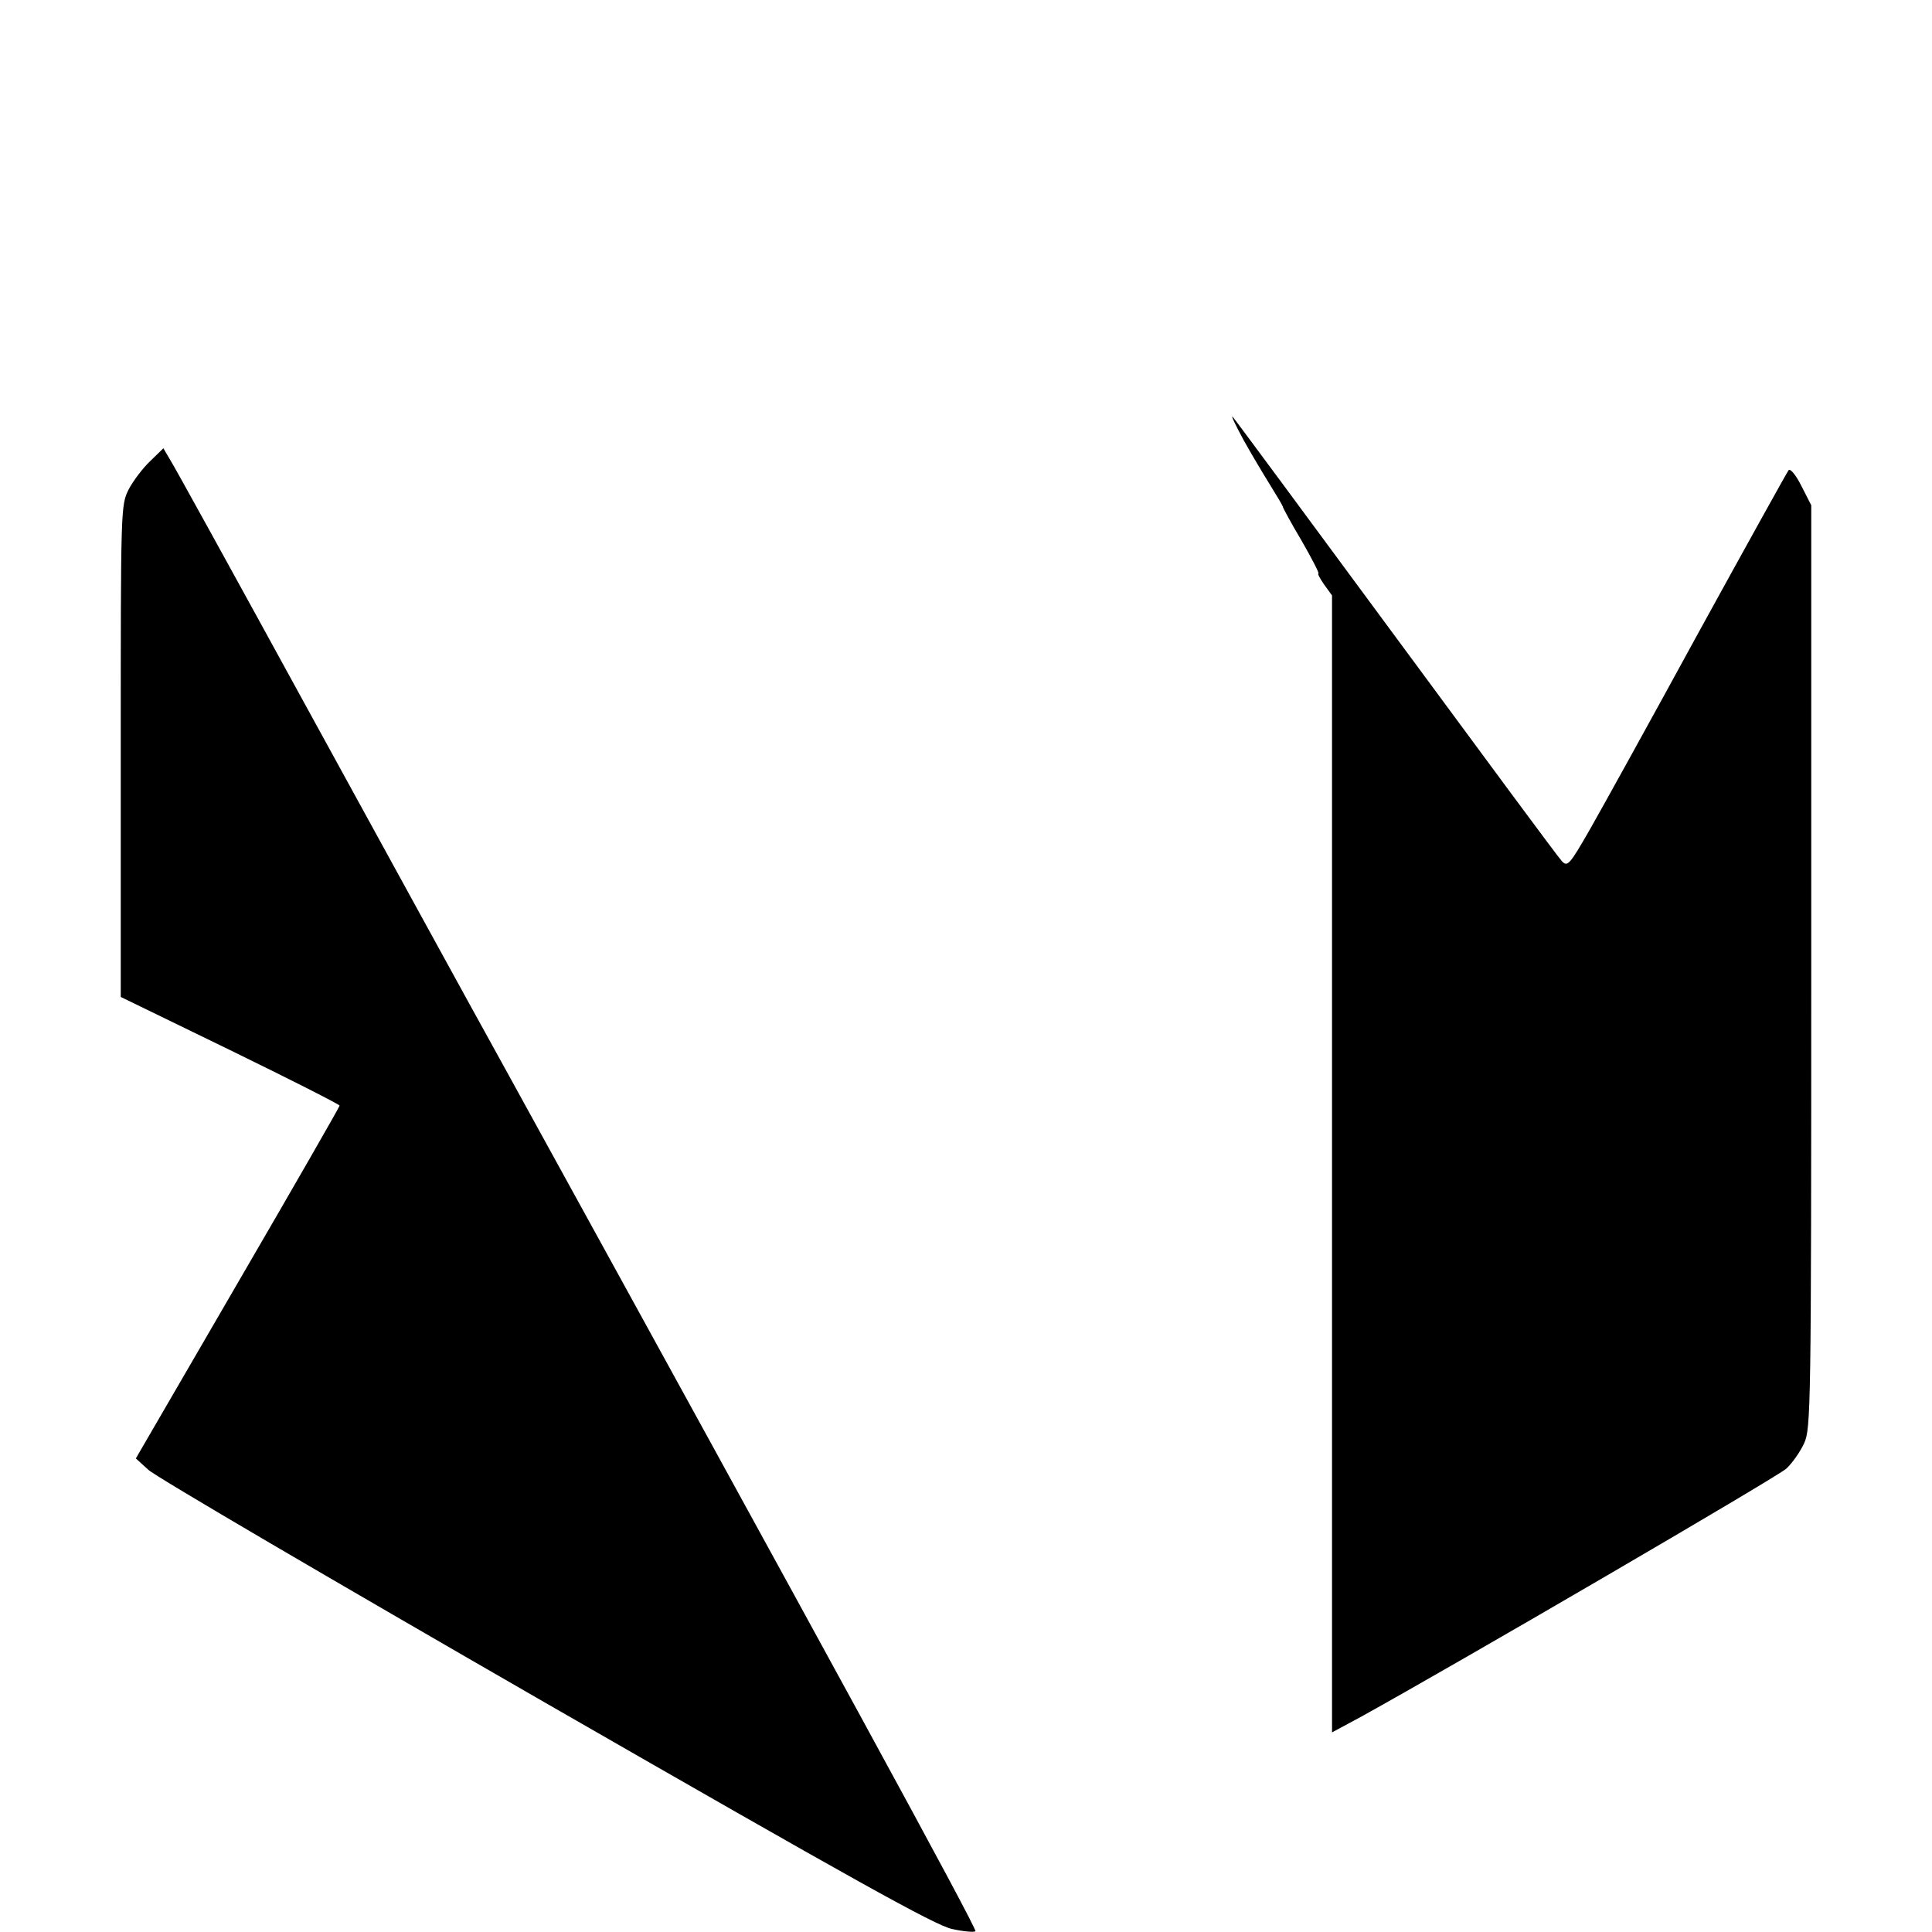 <?xml version="1.0" standalone="no"?>
<!DOCTYPE svg PUBLIC "-//W3C//DTD SVG 20010904//EN"
 "http://www.w3.org/TR/2001/REC-SVG-20010904/DTD/svg10.dtd">
<svg version="1.0" xmlns="http://www.w3.org/2000/svg"
 width="512pt" height="512pt" viewBox="0 0 512 512"
 preserveAspectRatio="xMidYMid meet">

<g transform="translate(0,512) scale(0.1,-0.1)"
fill="#000000" stroke="none">
<path d="M3295 3955 c21 -38 54 -93 72 -122 18 -29 33 -54 33 -57 0 -2 22 -43
50 -90 27 -47 47 -86 44 -86 -3 0 4 -13 15 -29 l21 -29 0 -1507 0 -1506 78 42
c255 141 1102 635 1126 657 16 15 37 45 47 67 18 38 19 94 19 1263 l0 1223
-26 51 c-14 28 -29 47 -34 42 -4 -5 -111 -198 -238 -429 -126 -231 -256 -466
-288 -522 -55 -96 -60 -101 -75 -85 -9 9 -206 276 -439 592 -233 316 -428 580
-433 585 -6 6 7 -21 28 -60z"/>
<path d="M398 3898 c-19 -18 -45 -52 -57 -75 -21 -42 -21 -48 -21 -693 l0
-652 290 -141 c160 -78 290 -144 290 -147 0 -3 -121 -214 -270 -470 l-270
-465 33 -30 c17 -17 492 -295 1053 -618 816 -469 1033 -590 1077 -599 31 -7
59 -9 62 -6 6 5 -410 766 -1242 2278 -102 184 -340 619 -530 965 -190 347
-353 643 -363 658 l-17 29 -35 -34z"/>
</g>
</svg>

